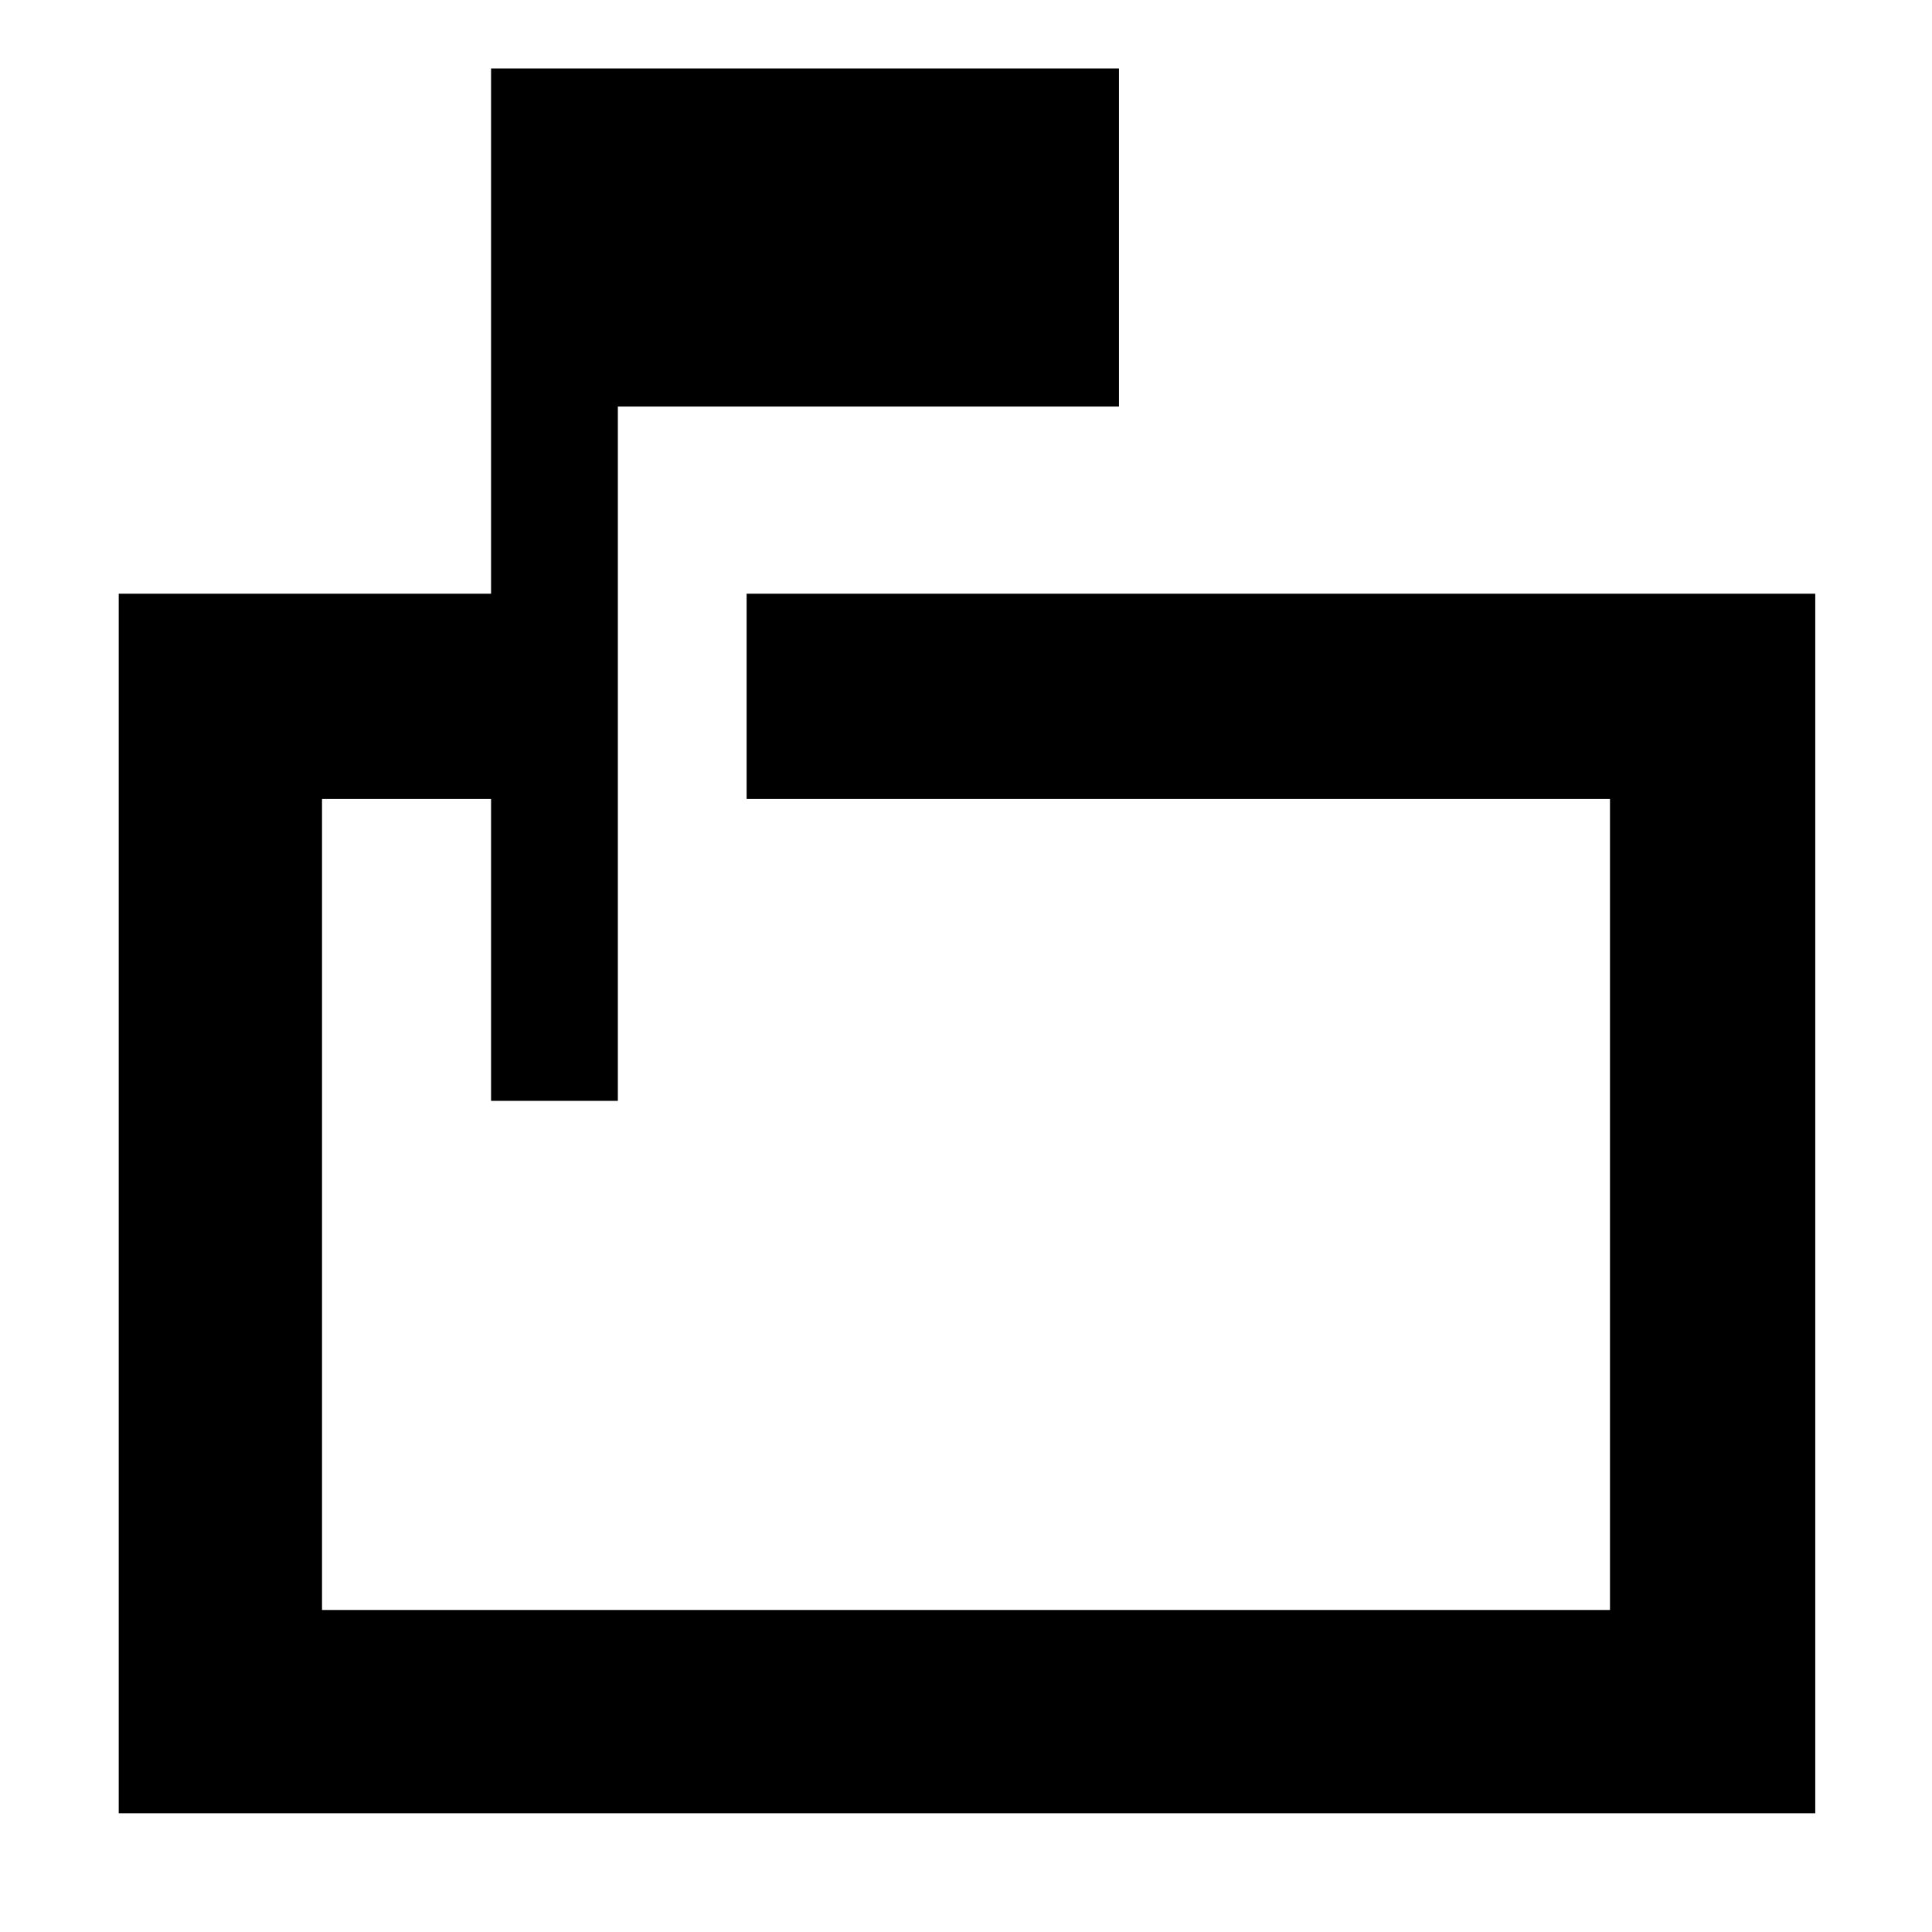 <svg xmlns="http://www.w3.org/2000/svg" height="40" width="40"><path d="M10.167 22.792V16.542H6.667V33.333H33.333V16.542H15.458V12.292H37.583V37.542H2.458V12.292H10.167V1.417H23.167V8.417H12.792V22.792ZM6.667 22.792V16.542V33.333V16.542V22.792Z"/></svg>